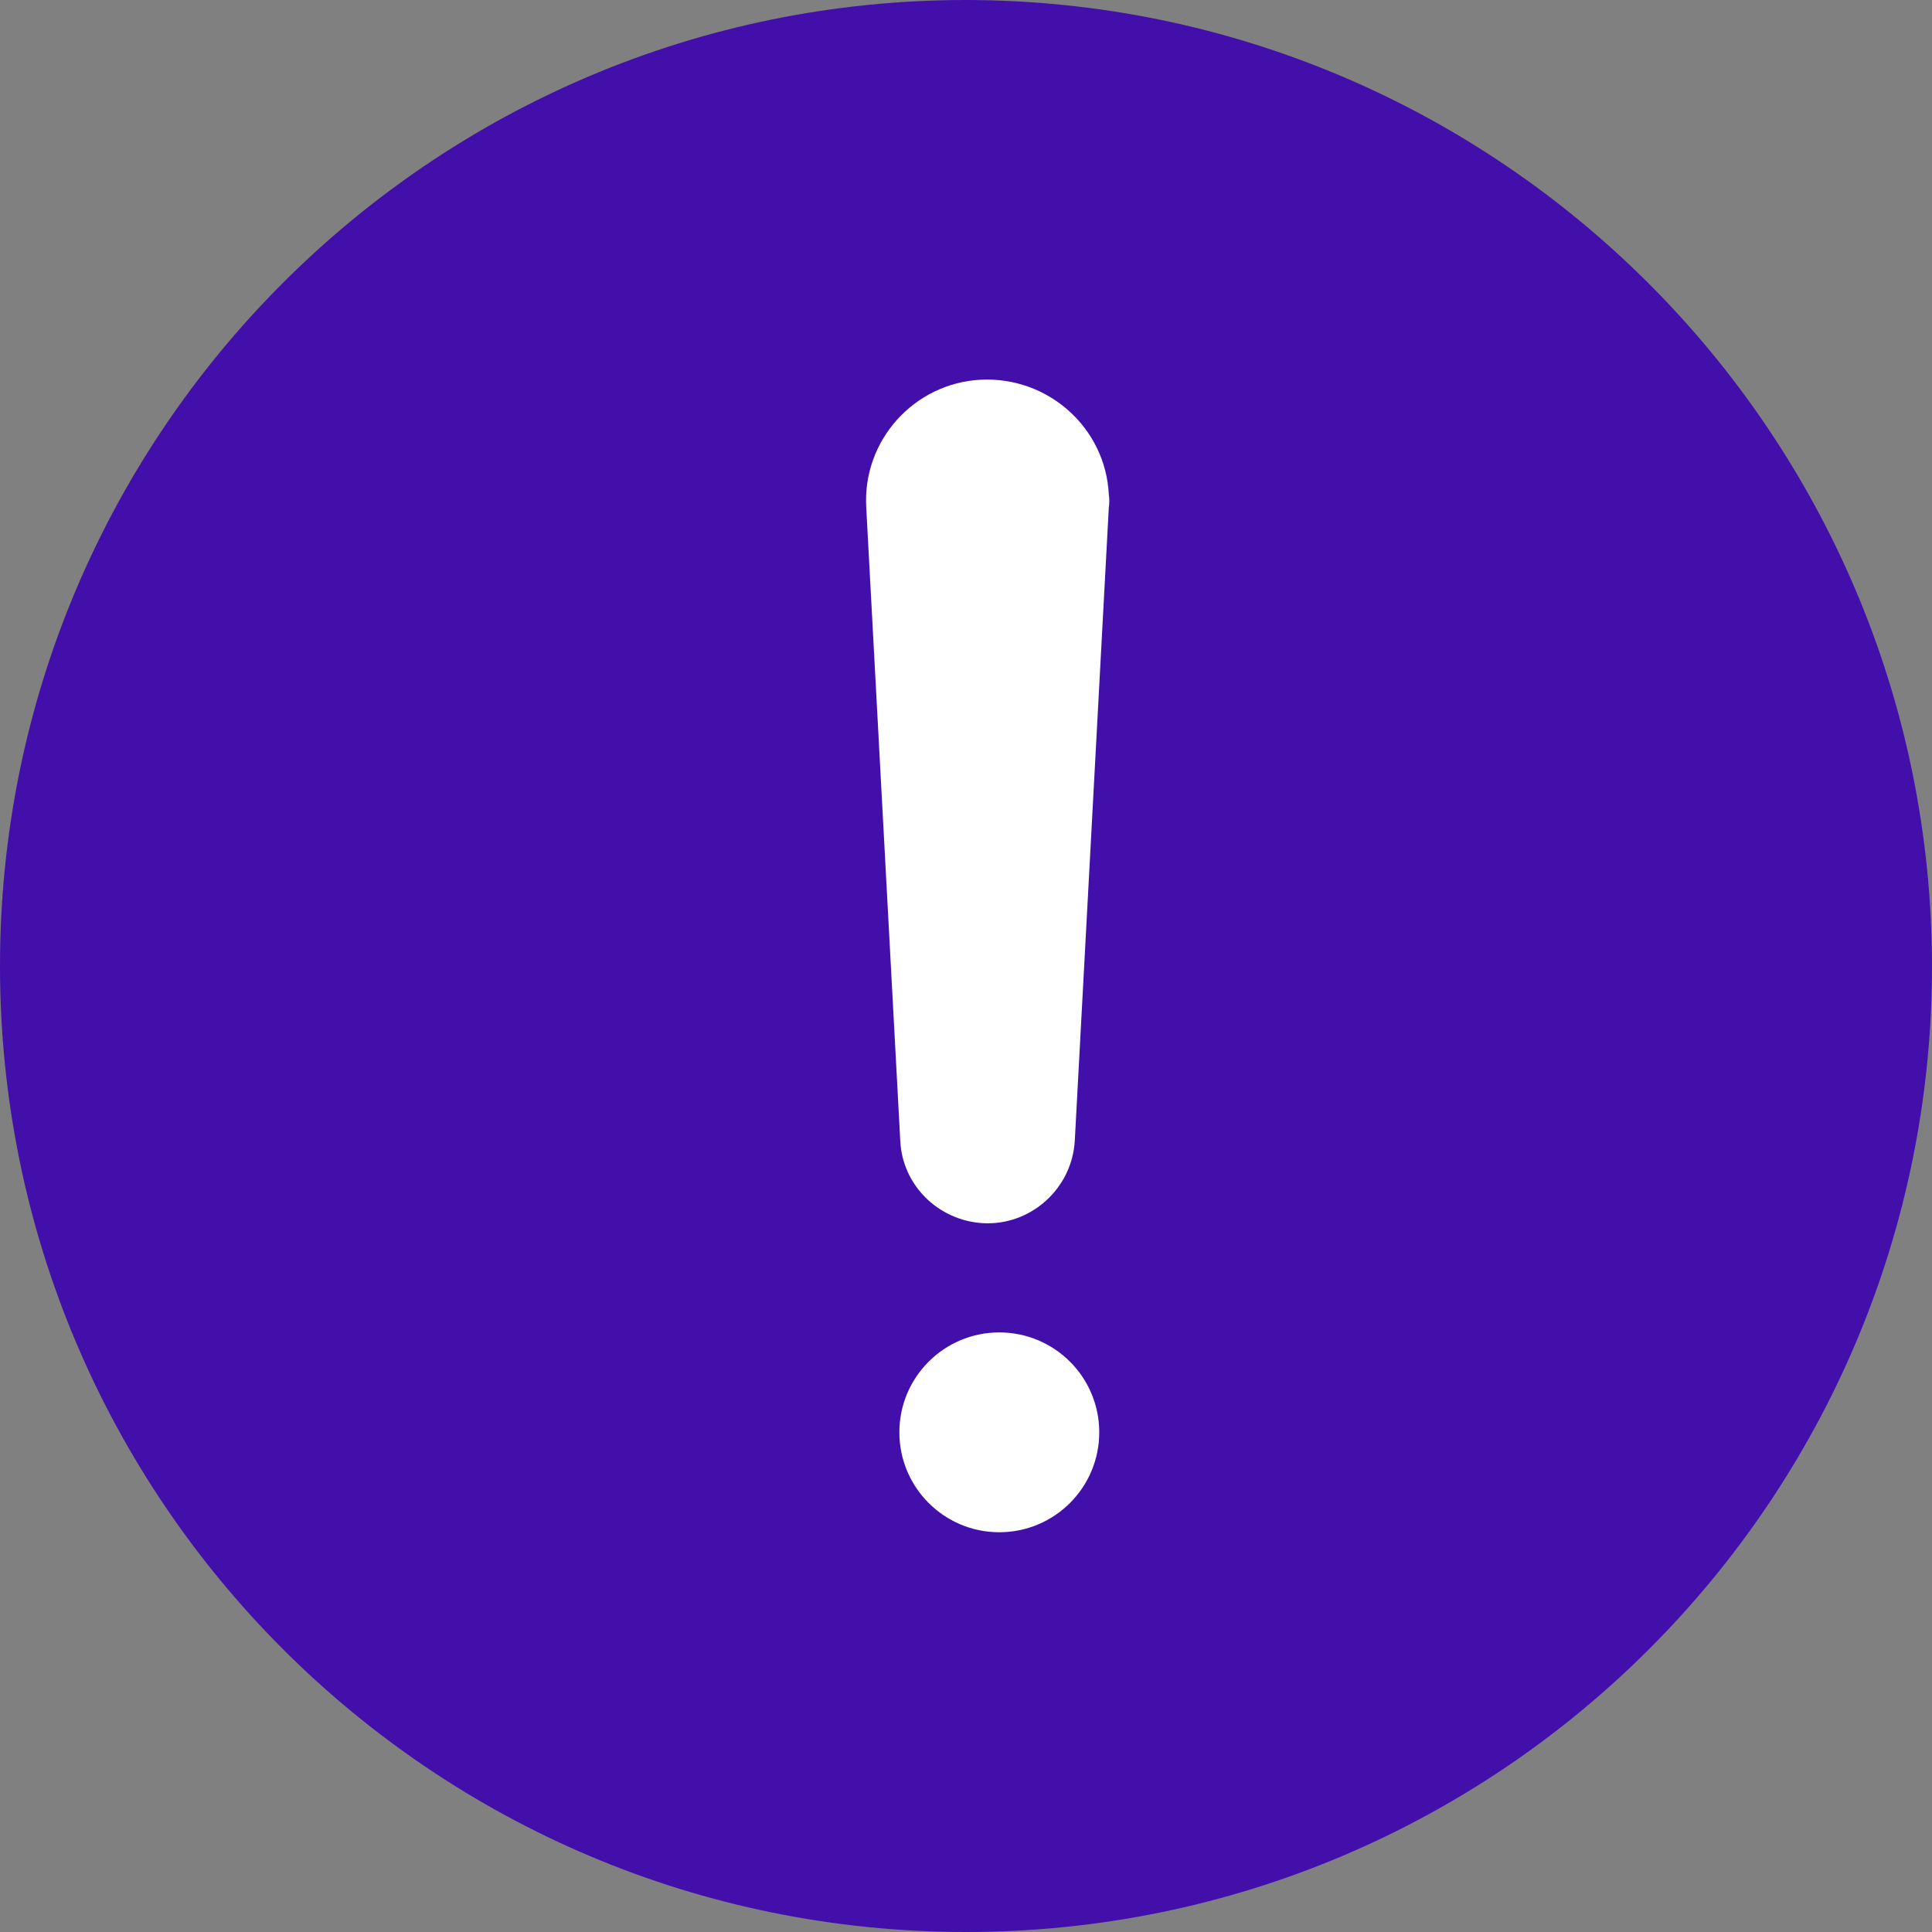 <svg width="35" height="35" viewBox="0 0 35 35" fill="none" xmlns="http://www.w3.org/2000/svg">
<rect x="0" y="0" width="35" height="35" fill="#808080" stroke="none"/>
<path d="M35 17.5C35 27.167 27.167 35 17.5 35C7.833 35 0 27.167 0 17.5C0 7.833 7.833 0 17.5 0C27.155 0.012 34.988 7.845 35 17.5Z" fill="#420FAB"/>
<path d="M20.087 9.196L19.471 20.662C19.423 21.531 18.674 22.207 17.805 22.159C16.997 22.11 16.345 21.471 16.309 20.662L15.693 9.196C15.621 7.978 16.562 6.94 17.769 6.879C18.988 6.819 20.026 7.748 20.087 8.955C20.099 9.04 20.099 9.124 20.087 9.196Z" fill="white"/>
<path d="M19.914 25.948C19.914 26.948 19.103 27.758 18.103 27.758C17.104 27.758 16.293 26.948 16.293 25.948C16.293 24.948 17.104 24.138 18.103 24.138C19.103 24.138 19.914 24.948 19.914 25.948Z" fill="white"/>
</svg>
